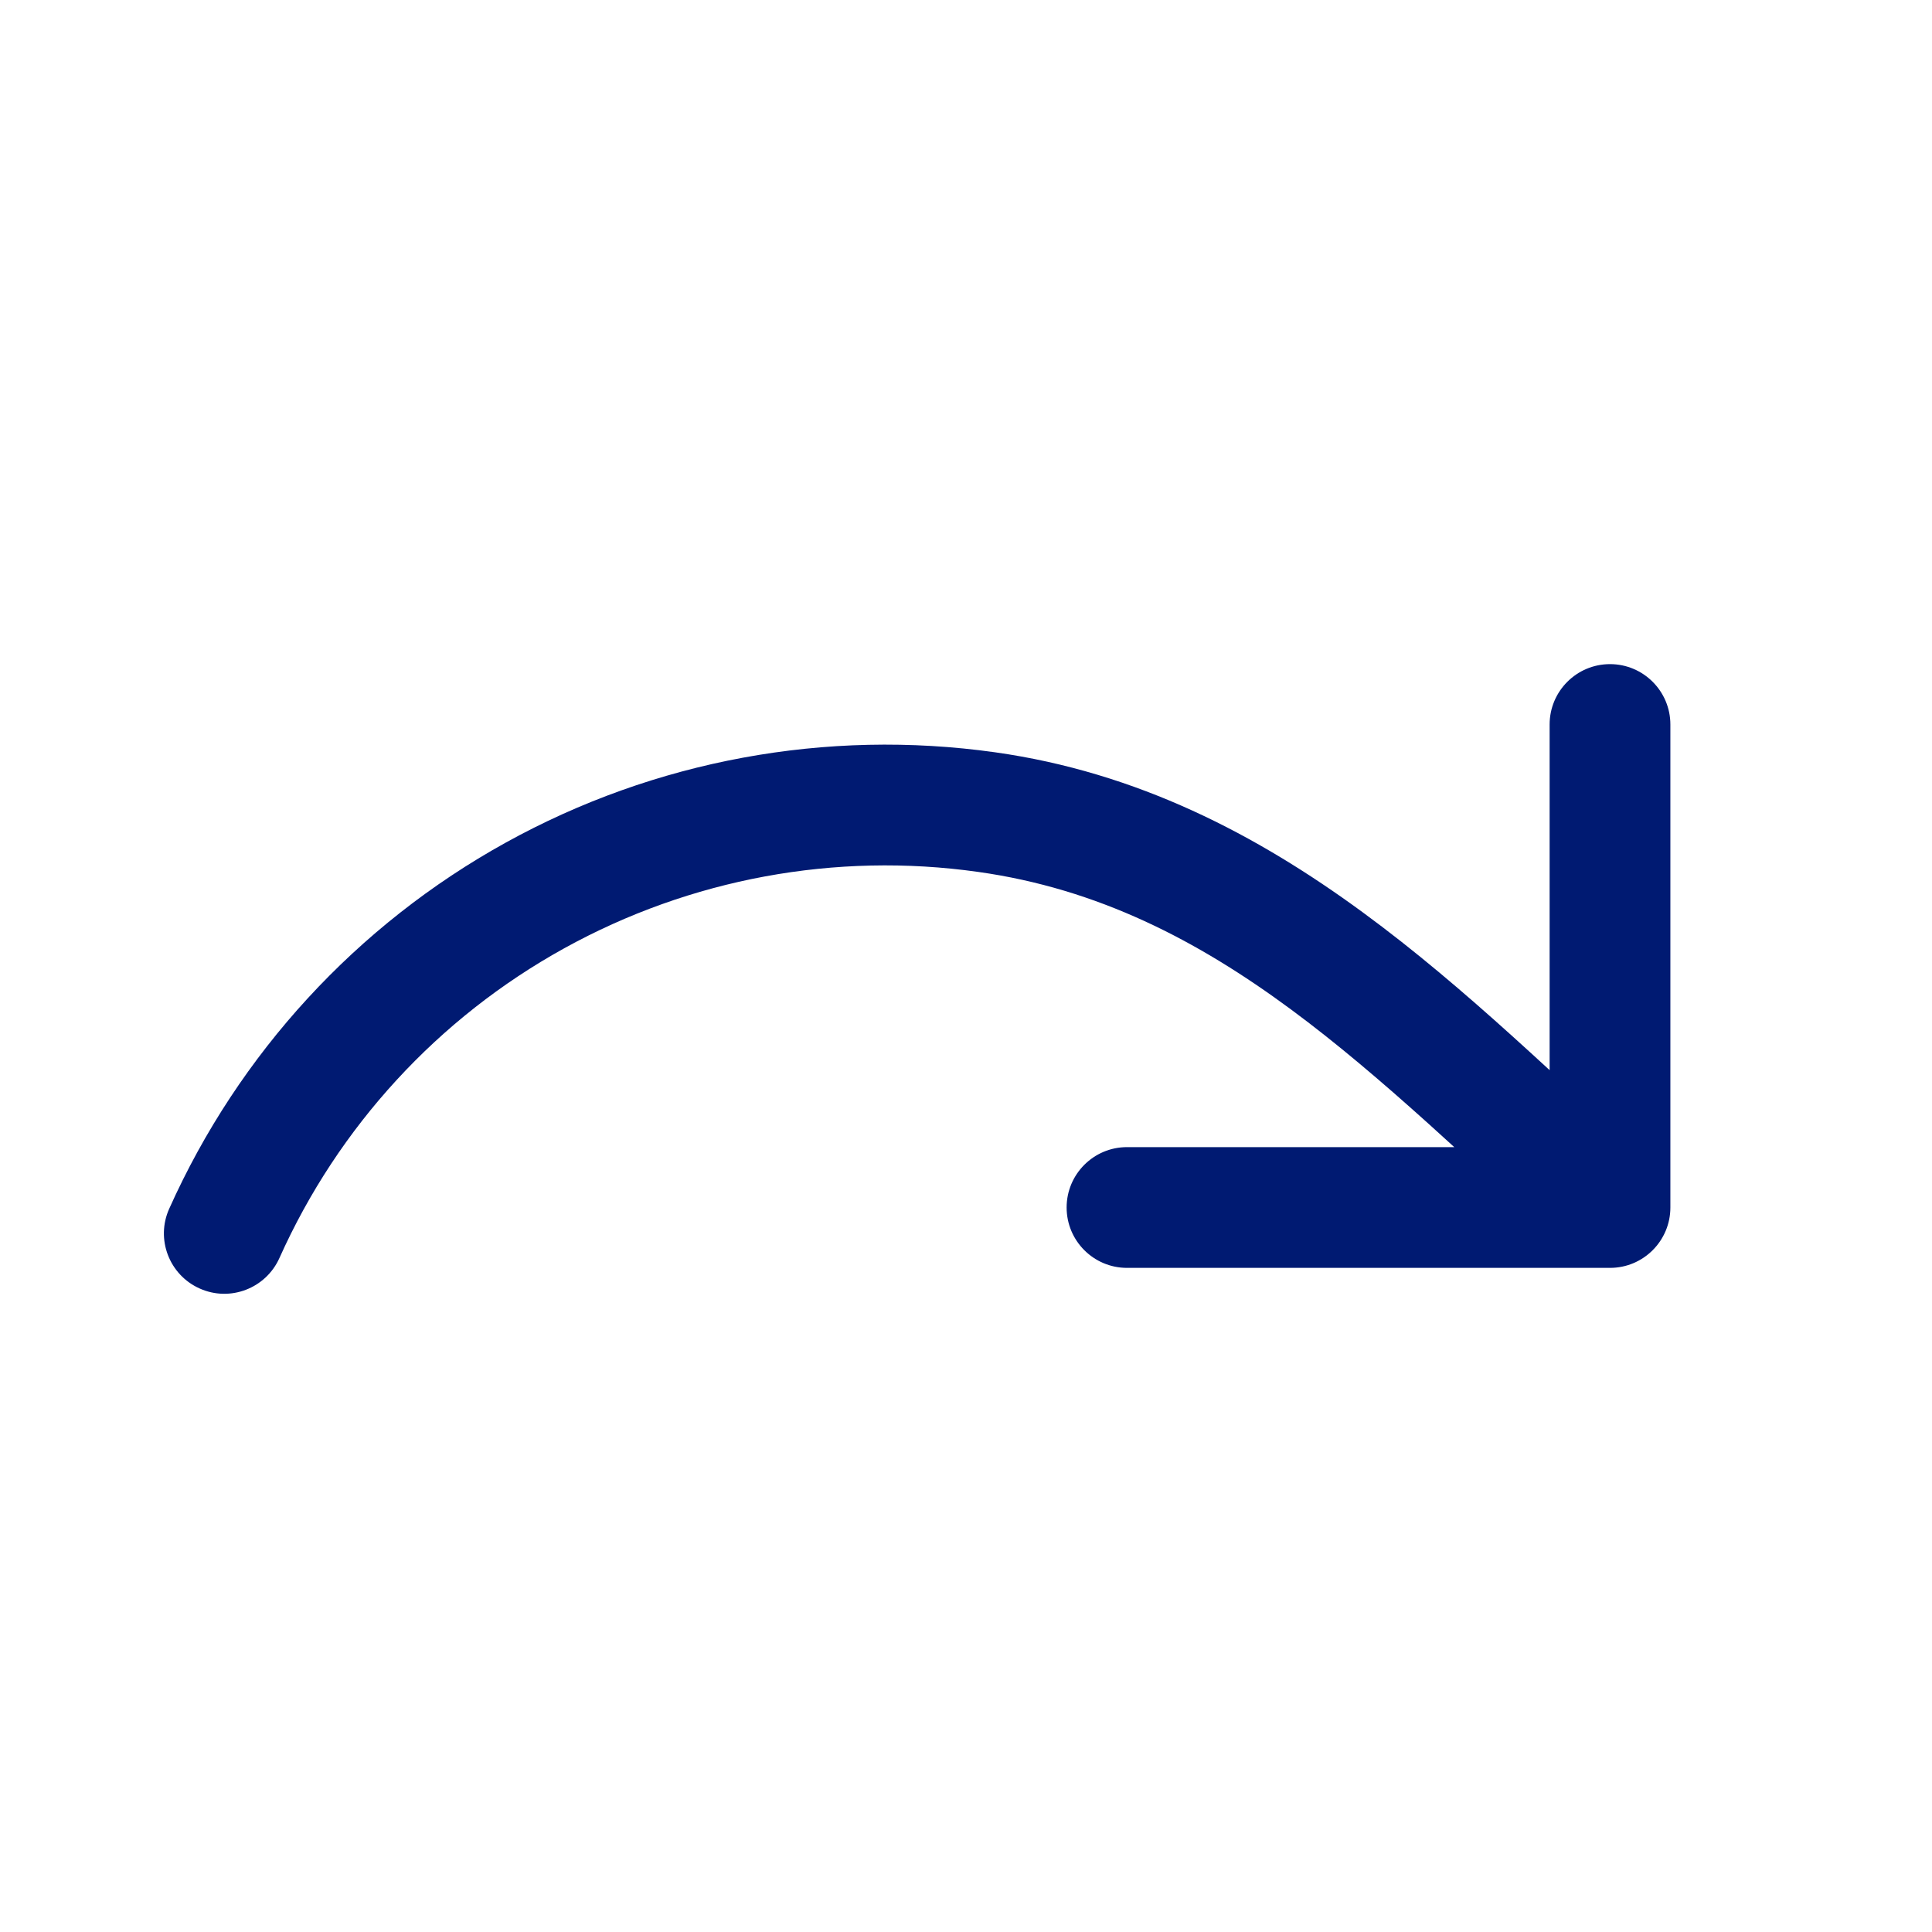<svg width="24" height="24" viewBox="0 0 24 24" fill="none" xmlns="http://www.w3.org/2000/svg">
<path d="M20.75 9C20.75 8.586 20.414 8.25 20 8.25C19.586 8.25 19.25 8.586 19.25 9H20.75ZM20 15V15.75C20.414 15.75 20.75 15.414 20.75 15H20ZM14 14.25C13.586 14.25 13.25 14.586 13.25 15C13.25 15.414 13.586 15.75 14 15.75V14.25ZM2.102 15.015C1.932 15.393 2.102 15.837 2.48 16.006C2.858 16.176 3.301 16.006 3.471 15.628L2.102 15.015ZM6.646 11.123L6.283 10.467L6.646 11.123ZM12.255 10.088L12.15 10.831L12.255 10.088ZM19.25 9V15H20.75V9H19.25ZM20 14.25H14V15.75H20V14.25ZM3.471 15.628C4.202 13.996 5.443 12.645 7.009 11.78L6.283 10.467C4.433 11.49 2.966 13.086 2.102 15.015L3.471 15.628ZM7.009 11.78C8.574 10.915 10.379 10.581 12.15 10.831L12.359 9.345C10.266 9.051 8.133 9.444 6.283 10.467L7.009 11.78ZM12.15 10.831C15.128 11.249 17.079 13.387 19.499 15.558L20.501 14.442C18.266 12.436 15.906 9.844 12.359 9.345L12.15 10.831Z" fill="#001A72"/>
</svg>
